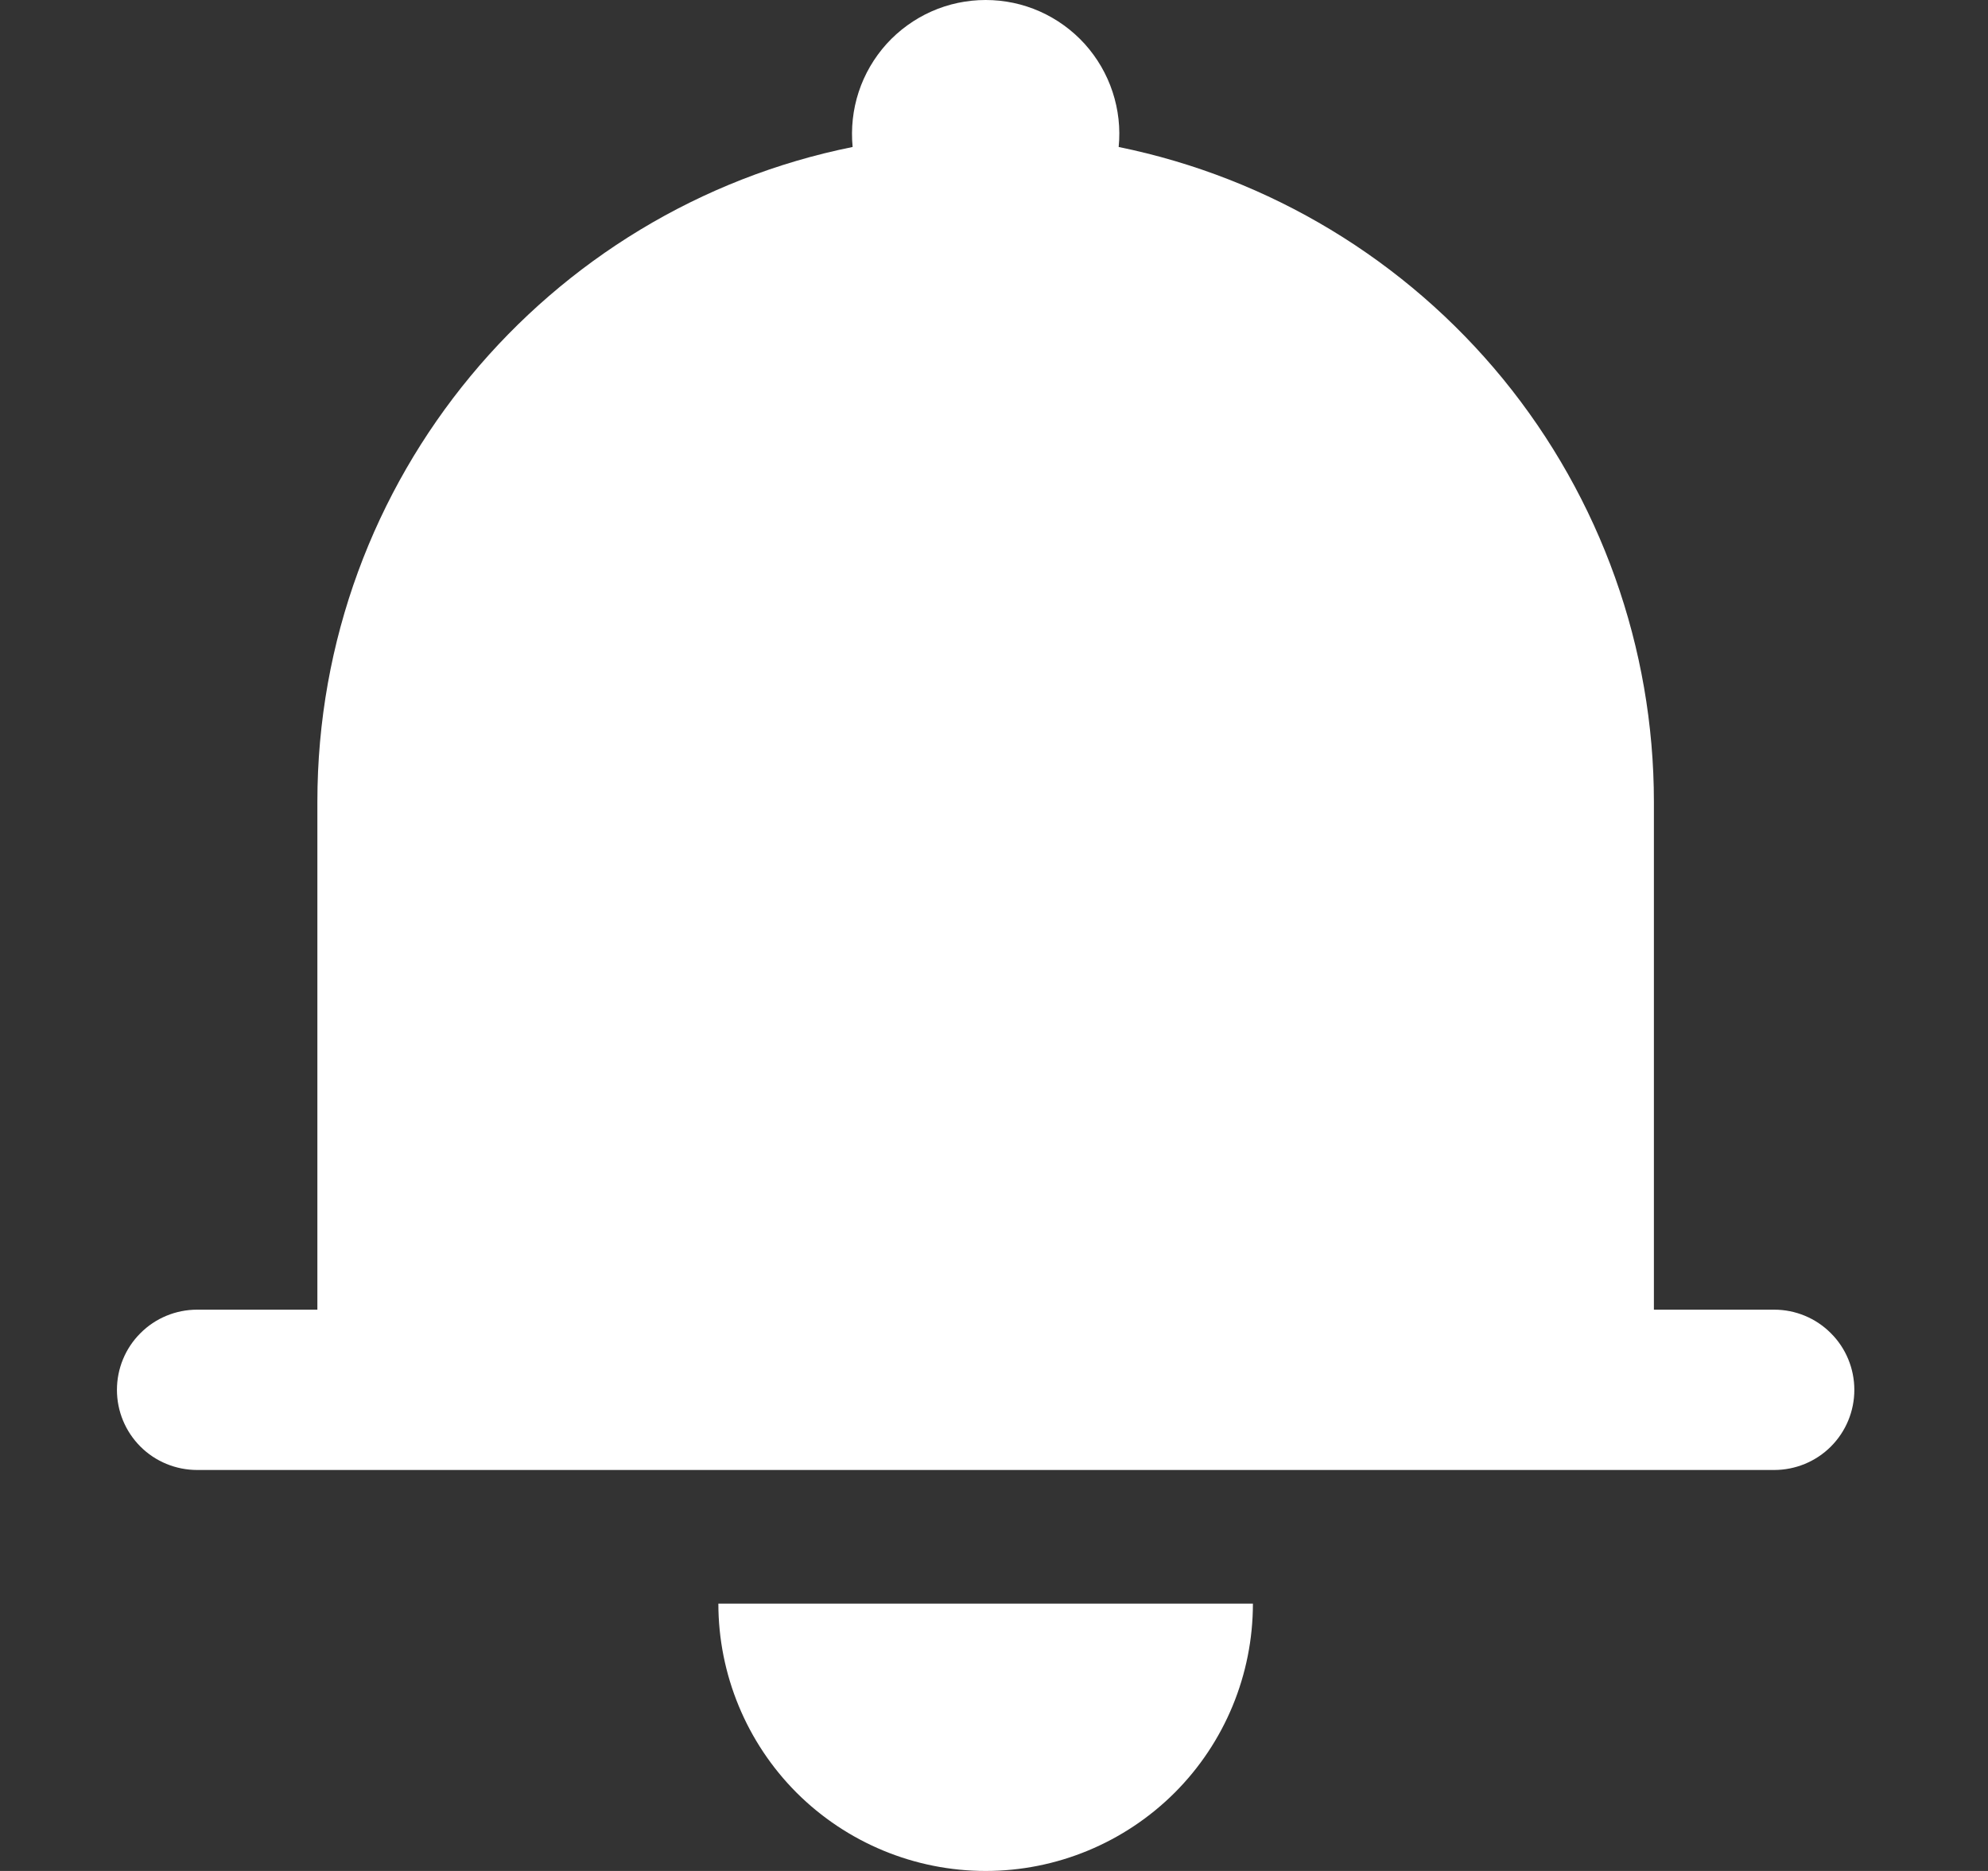 <svg width="17" height="16" viewBox="0 0 17 16" fill="none" xmlns="http://www.w3.org/2000/svg">
<rect x="0" y="0" width="17" height="16" fill="#333333" stroke="none"/>
<g clip-path="url(#clip0_16_59)">
<path d="M10.714 13.714C10.714 14.32 10.474 14.902 10.045 15.331C9.616 15.759 9.035 16 8.429 16C7.822 16 7.241 15.759 6.812 15.331C6.384 14.902 6.143 14.32 6.143 13.714H10.714ZM14.143 12.571H1.686C1.504 12.571 1.329 12.499 1.201 12.371C1.072 12.242 1 12.068 1 11.886C1 11.704 1.072 11.529 1.201 11.401C1.329 11.272 1.504 11.2 1.686 11.2H2.714V6.857C2.714 4.091 4.68 1.783 7.291 1.257C7.276 1.098 7.293 0.938 7.343 0.786C7.393 0.634 7.474 0.495 7.581 0.376C7.688 0.258 7.819 0.163 7.965 0.098C8.111 0.033 8.269 0 8.429 0C8.588 0 8.746 0.033 8.892 0.098C9.038 0.163 9.169 0.258 9.276 0.376C9.383 0.495 9.464 0.634 9.514 0.786C9.564 0.938 9.582 1.098 9.566 1.257C10.857 1.52 12.018 2.221 12.853 3.241C13.687 4.262 14.143 5.539 14.143 6.857V11.2H15.172C15.353 11.2 15.528 11.272 15.656 11.401C15.785 11.529 15.857 11.704 15.857 11.886C15.857 12.068 15.785 12.242 15.656 12.371C15.528 12.499 15.353 12.571 15.172 12.571H14.143Z" fill="white"/>
</g>
<defs>
<clipPath id="clip0_16_59">
<rect width="16" height="16" fill="white" transform="translate(0.333)"/>
</clipPath>
</defs>
</svg>
